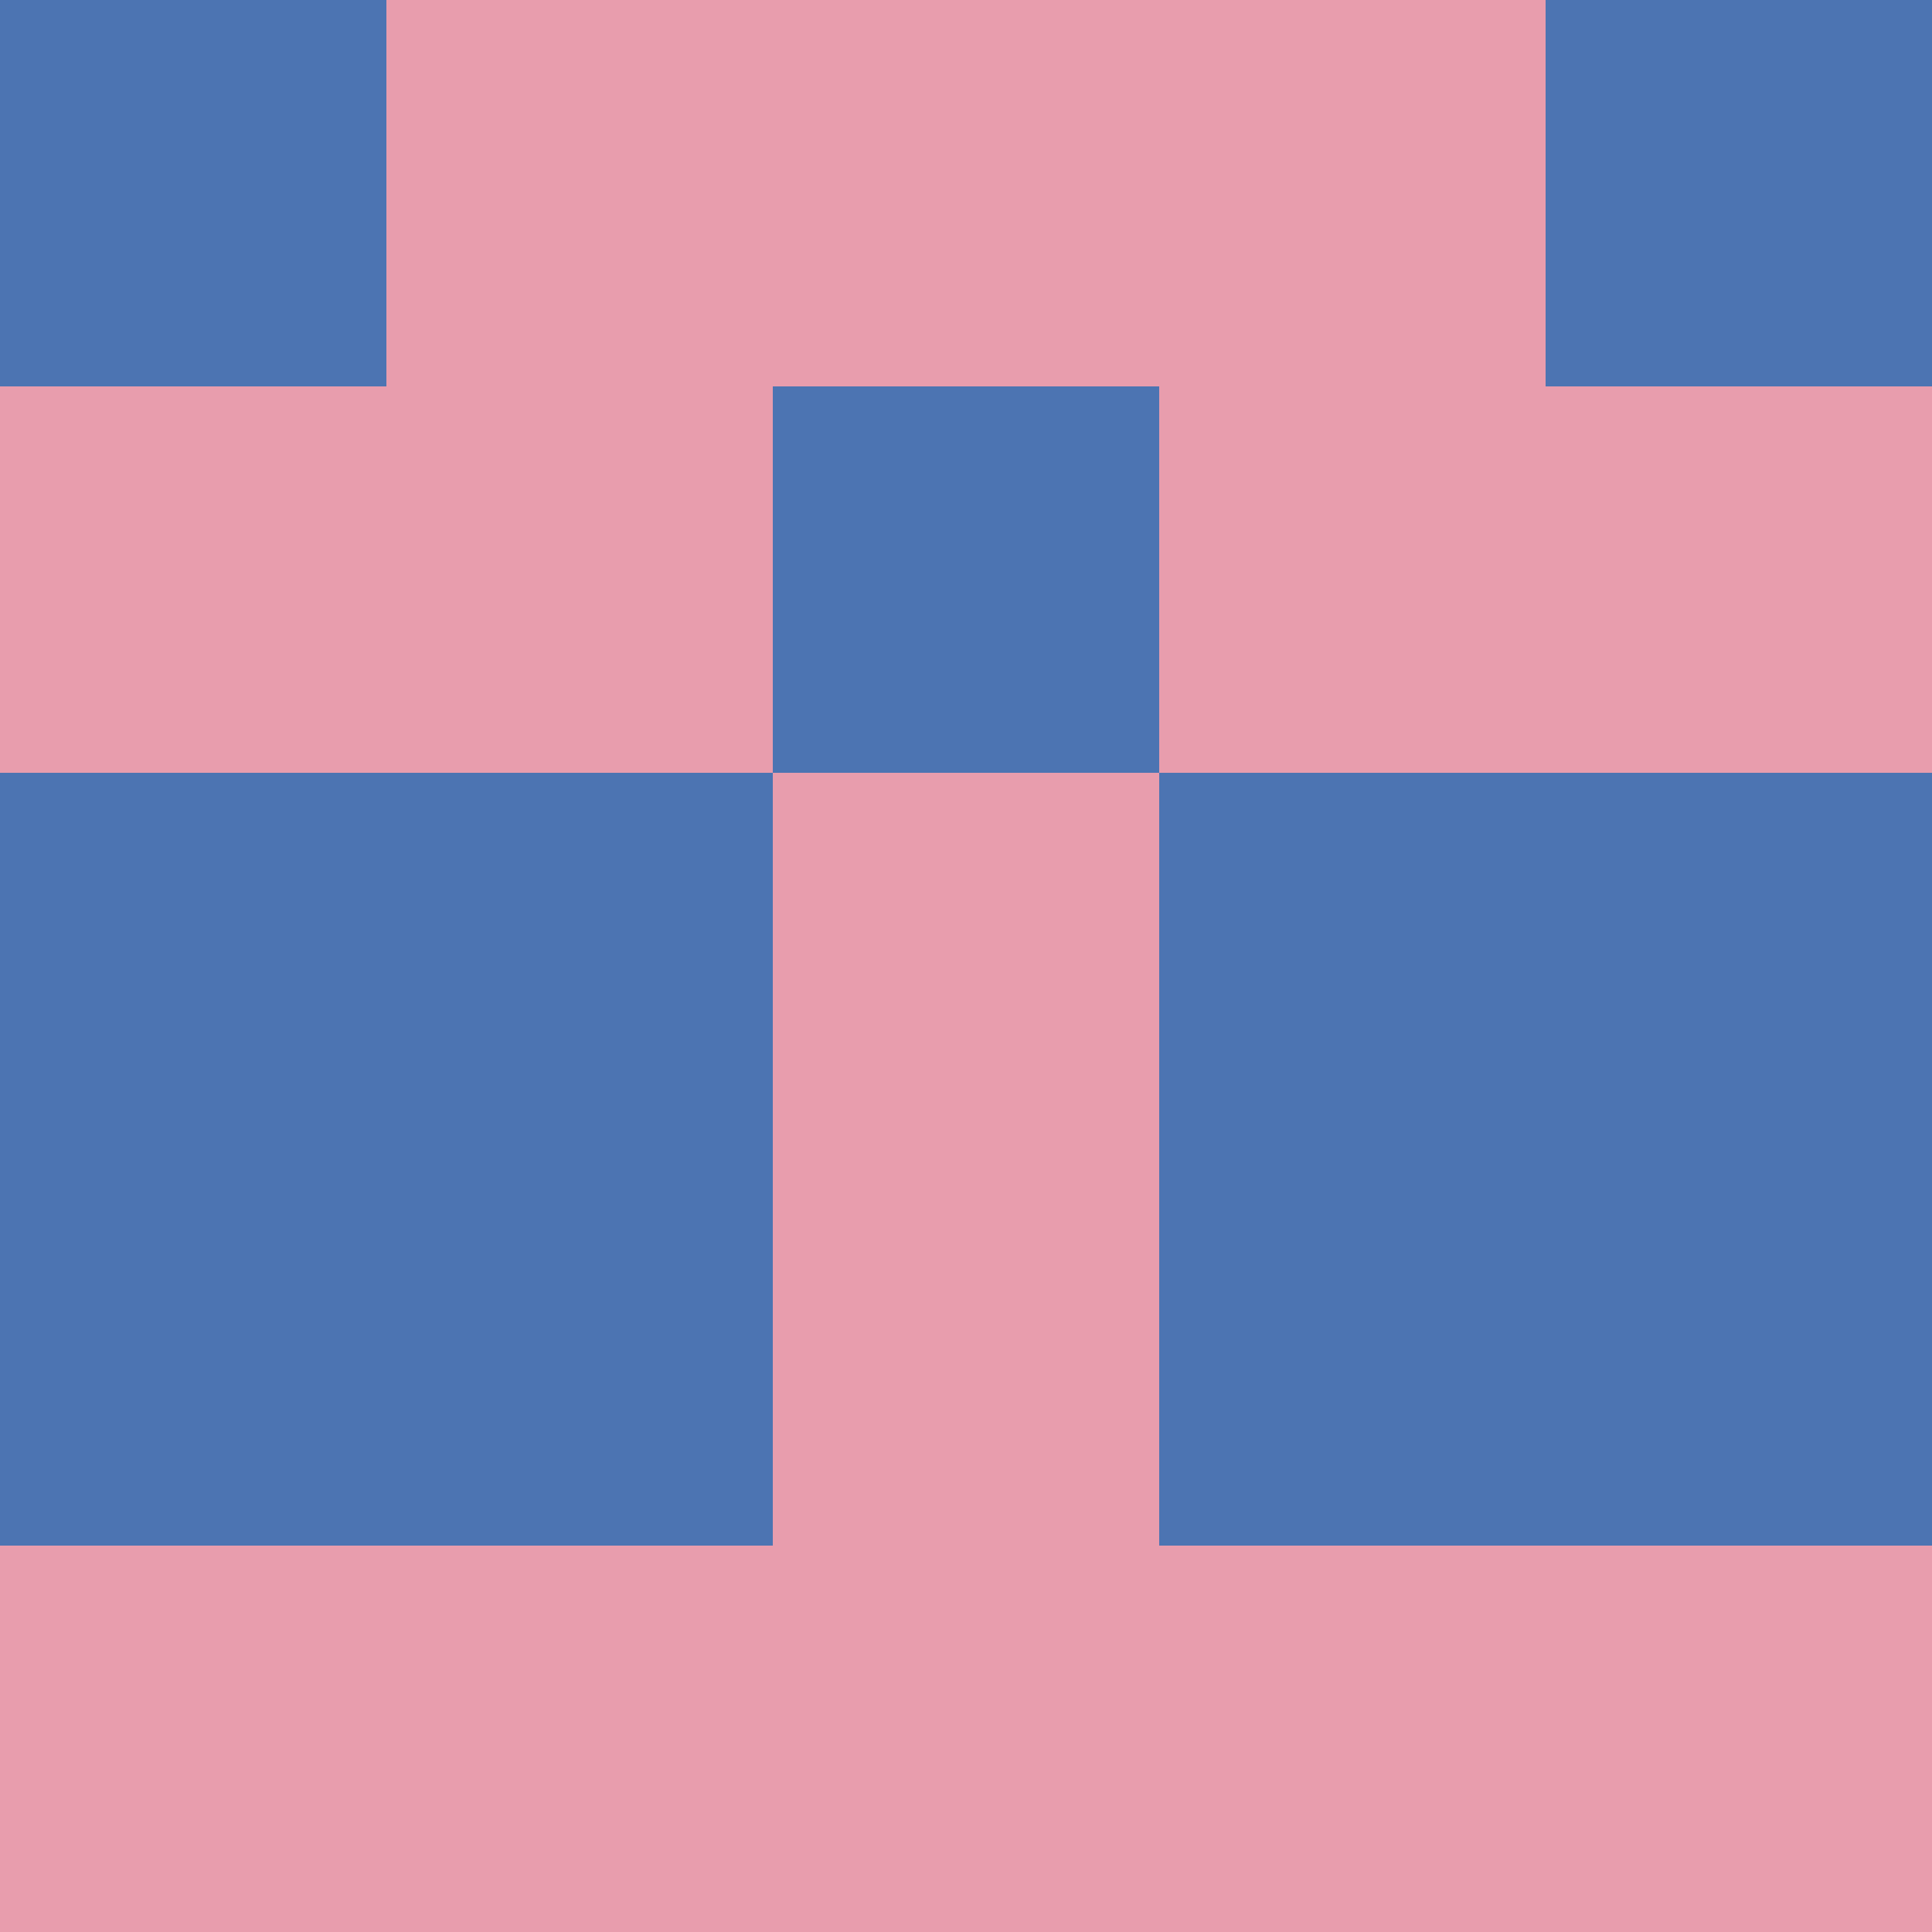 <?xml version="1.0" encoding="utf-8"?>
<!DOCTYPE svg PUBLIC "-//W3C//DTD SVG 20010904//EN"
"http://www.w3.org/TR/2001/REC-SVG-20010904/DTD/svg10.dtd">
<svg viewBox="0 0 5 5" height="100" width="100" xml:lang="fr"
     xmlns="http://www.w3.org/2000/svg"
     xmlns:xlink="http://www.w3.org/1999/xlink">
                        <rect x="0" y="0" height="1" width="1" fill="#4C74B2"/>
                    <rect x="4" y="0" height="1" width="1" fill="#4C74B2"/>
                    <rect x="1" y="0" height="1" width="1" fill="#E89DAD"/>
                    <rect x="3" y="0" height="1" width="1" fill="#E89DAD"/>
                    <rect x="2" y="0" height="1" width="1" fill="#E89DAD"/>
                                <rect x="0" y="1" height="1" width="1" fill="#E89DAD"/>
                    <rect x="4" y="1" height="1" width="1" fill="#E89DAD"/>
                    <rect x="1" y="1" height="1" width="1" fill="#E89DAD"/>
                    <rect x="3" y="1" height="1" width="1" fill="#E89DAD"/>
                    <rect x="2" y="1" height="1" width="1" fill="#4C74B2"/>
                                <rect x="0" y="2" height="1" width="1" fill="#4C74B2"/>
                    <rect x="4" y="2" height="1" width="1" fill="#4C74B2"/>
                    <rect x="1" y="2" height="1" width="1" fill="#4C74B2"/>
                    <rect x="3" y="2" height="1" width="1" fill="#4C74B2"/>
                    <rect x="2" y="2" height="1" width="1" fill="#E89DAD"/>
                                <rect x="0" y="3" height="1" width="1" fill="#4C74B2"/>
                    <rect x="4" y="3" height="1" width="1" fill="#4C74B2"/>
                    <rect x="1" y="3" height="1" width="1" fill="#4C74B2"/>
                    <rect x="3" y="3" height="1" width="1" fill="#4C74B2"/>
                    <rect x="2" y="3" height="1" width="1" fill="#E89DAD"/>
                                <rect x="0" y="4" height="1" width="1" fill="#E89DAD"/>
                    <rect x="4" y="4" height="1" width="1" fill="#E89DAD"/>
                    <rect x="1" y="4" height="1" width="1" fill="#E89DAD"/>
                    <rect x="3" y="4" height="1" width="1" fill="#E89DAD"/>
                    <rect x="2" y="4" height="1" width="1" fill="#E89DAD"/>
            </svg>